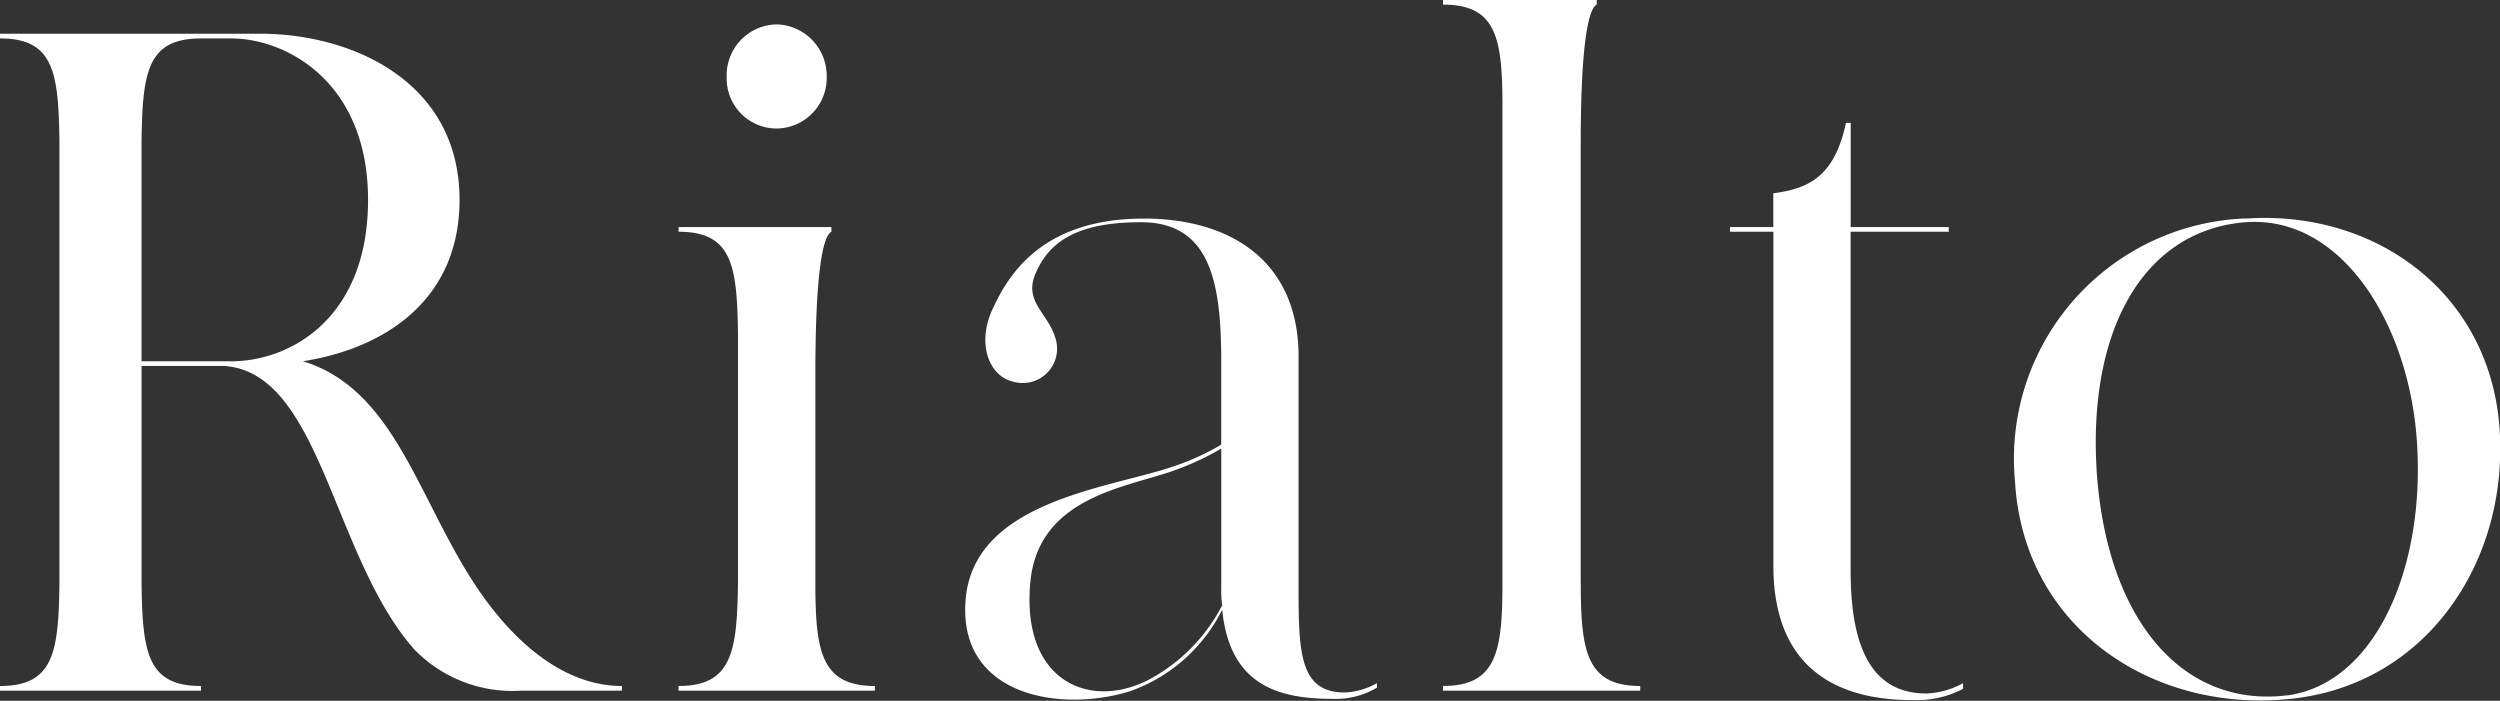 <svg xmlns="http://www.w3.org/2000/svg" width="100" height="28.031" viewBox="0 0 100 28.031">
  <rect x="0" y="0" width="100" height="28.031" fill="#333333" stroke="none"/>
<defs>
    <style>
      .cls-1 {
        fill: #fff;
        fill-rule: evenodd;
      }
    </style>
  </defs>
  <path id="Rialto" class="cls-1" d="M19.1,23.535c-2.378-3.529-3.284-7.958-6.984-9.085,3.36-.526,6.266-2.515,6.266-6.457,0-4.73-4.3-6.644-7.965-6.644H0V1.537c2.152,0,2.34,1.351,2.378,4.129V23.348C2.34,26.089,2.151,27.44,0,27.44v0.188H8.04V27.44c-2.152,0-2.34-1.351-2.378-4.092V14.638H8.946c3.888,0.225,4.341,7.621,7.625,11.337a5.459,5.459,0,0,0,4.266,1.652h4.039V27.44C22.573,27.44,20.572,25.713,19.1,23.535ZM5.661,14.451V5.666C5.7,2.888,5.888,1.537,8.04,1.537H9.248c2.189,0,5.474,1.727,5.474,6.457s-3.1,6.457-5.474,6.457H5.661Zm26.954,8.86V14.939c0-3.792.264-5.481,0.642-5.669V9.082H27.142V9.27c2.152,0,2.341,1.352,2.378,4.092V23.31c-0.038,2.74-.227,4.129-2.378,4.129v0.188h7.852V27.44C32.842,27.44,32.615,26.051,32.615,23.31ZM31.068,5.141a2.025,2.025,0,0,0,2-2.065,2.058,2.058,0,0,0-2-2.1,2.034,2.034,0,0,0-2,2.1A2,2,0,0,0,31.068,5.141ZM53.793,27.7c-1.736,0-1.85-1.464-1.85-3.979v-9.46c0-3.754-2.642-5.518-6.191-5.518-4.039,0-5.4,2.215-6.04,3.6-0.642,1.351-.189,2.7.831,2.928a1.373,1.373,0,0,0,1.7-1.652c-0.264-1.089-1.359-1.539-.793-2.74,0.566-1.276,1.737-1.99,4.19-1.99,2.756,0,3.209,2.365,3.209,5.556v3.341a9.936,9.936,0,0,1-2,.9c-2.6.864-7.965,1.389-8.229,5.368-0.264,3.754,3.737,4.467,6.568,3.6a6.559,6.559,0,0,0,3.7-3.266c0.3,3.04,2.265,3.566,4.417,3.566a3.185,3.185,0,0,0,1.774-.451V27.327A2.881,2.881,0,0,1,53.793,27.7Zm-7.965-.45c-2.34,1.126-5.021-.075-4.605-4.054C41.6,19.819,45.186,19.481,47,18.805a10.807,10.807,0,0,0,1.85-.863v5.593a4.068,4.068,0,0,0,.038.676A7.019,7.019,0,0,1,45.828,27.252Zm17.4-3.941V5.816c0-3.754.264-5.443,0.642-5.631V0H57.72V0.185c2.152,0,2.378,1.352,2.378,4.092V23.31c0,2.74-.227,4.129-2.378,4.129v0.188h7.89V27.44C63.458,27.44,63.231,26.051,63.231,23.31Zm13.817,4.43c-2.454,0-3.02-2.365-3.02-4.918V9.27h3.926V9.082H74.028V4.915H73.839c-0.453,2.1-1.434,2.628-2.907,2.816V9.082H69.2V9.27h1.736V22.635c0,4.467,3.02,5.368,5.549,5.368a3.987,3.987,0,0,0,2.038-.451V27.327A3.292,3.292,0,0,1,77.048,27.74Zm12.76-19A9.619,9.619,0,0,0,80.6,19.256c0.34,5.819,5.436,9.235,10.909,8.709,5.36-.488,8.683-5.218,8.494-10.436C99.811,11.861,95.13,8.369,89.808,8.745Zm1.7,19.071c-4.115.525-7.172-2.891-7.625-8.784-0.415-5.744,1.812-9.8,5.927-10.136,3.888-.3,6.568,4.129,6.87,8.784C97.018,22.71,95.017,27.327,91.506,27.815Z"/>
</svg>
